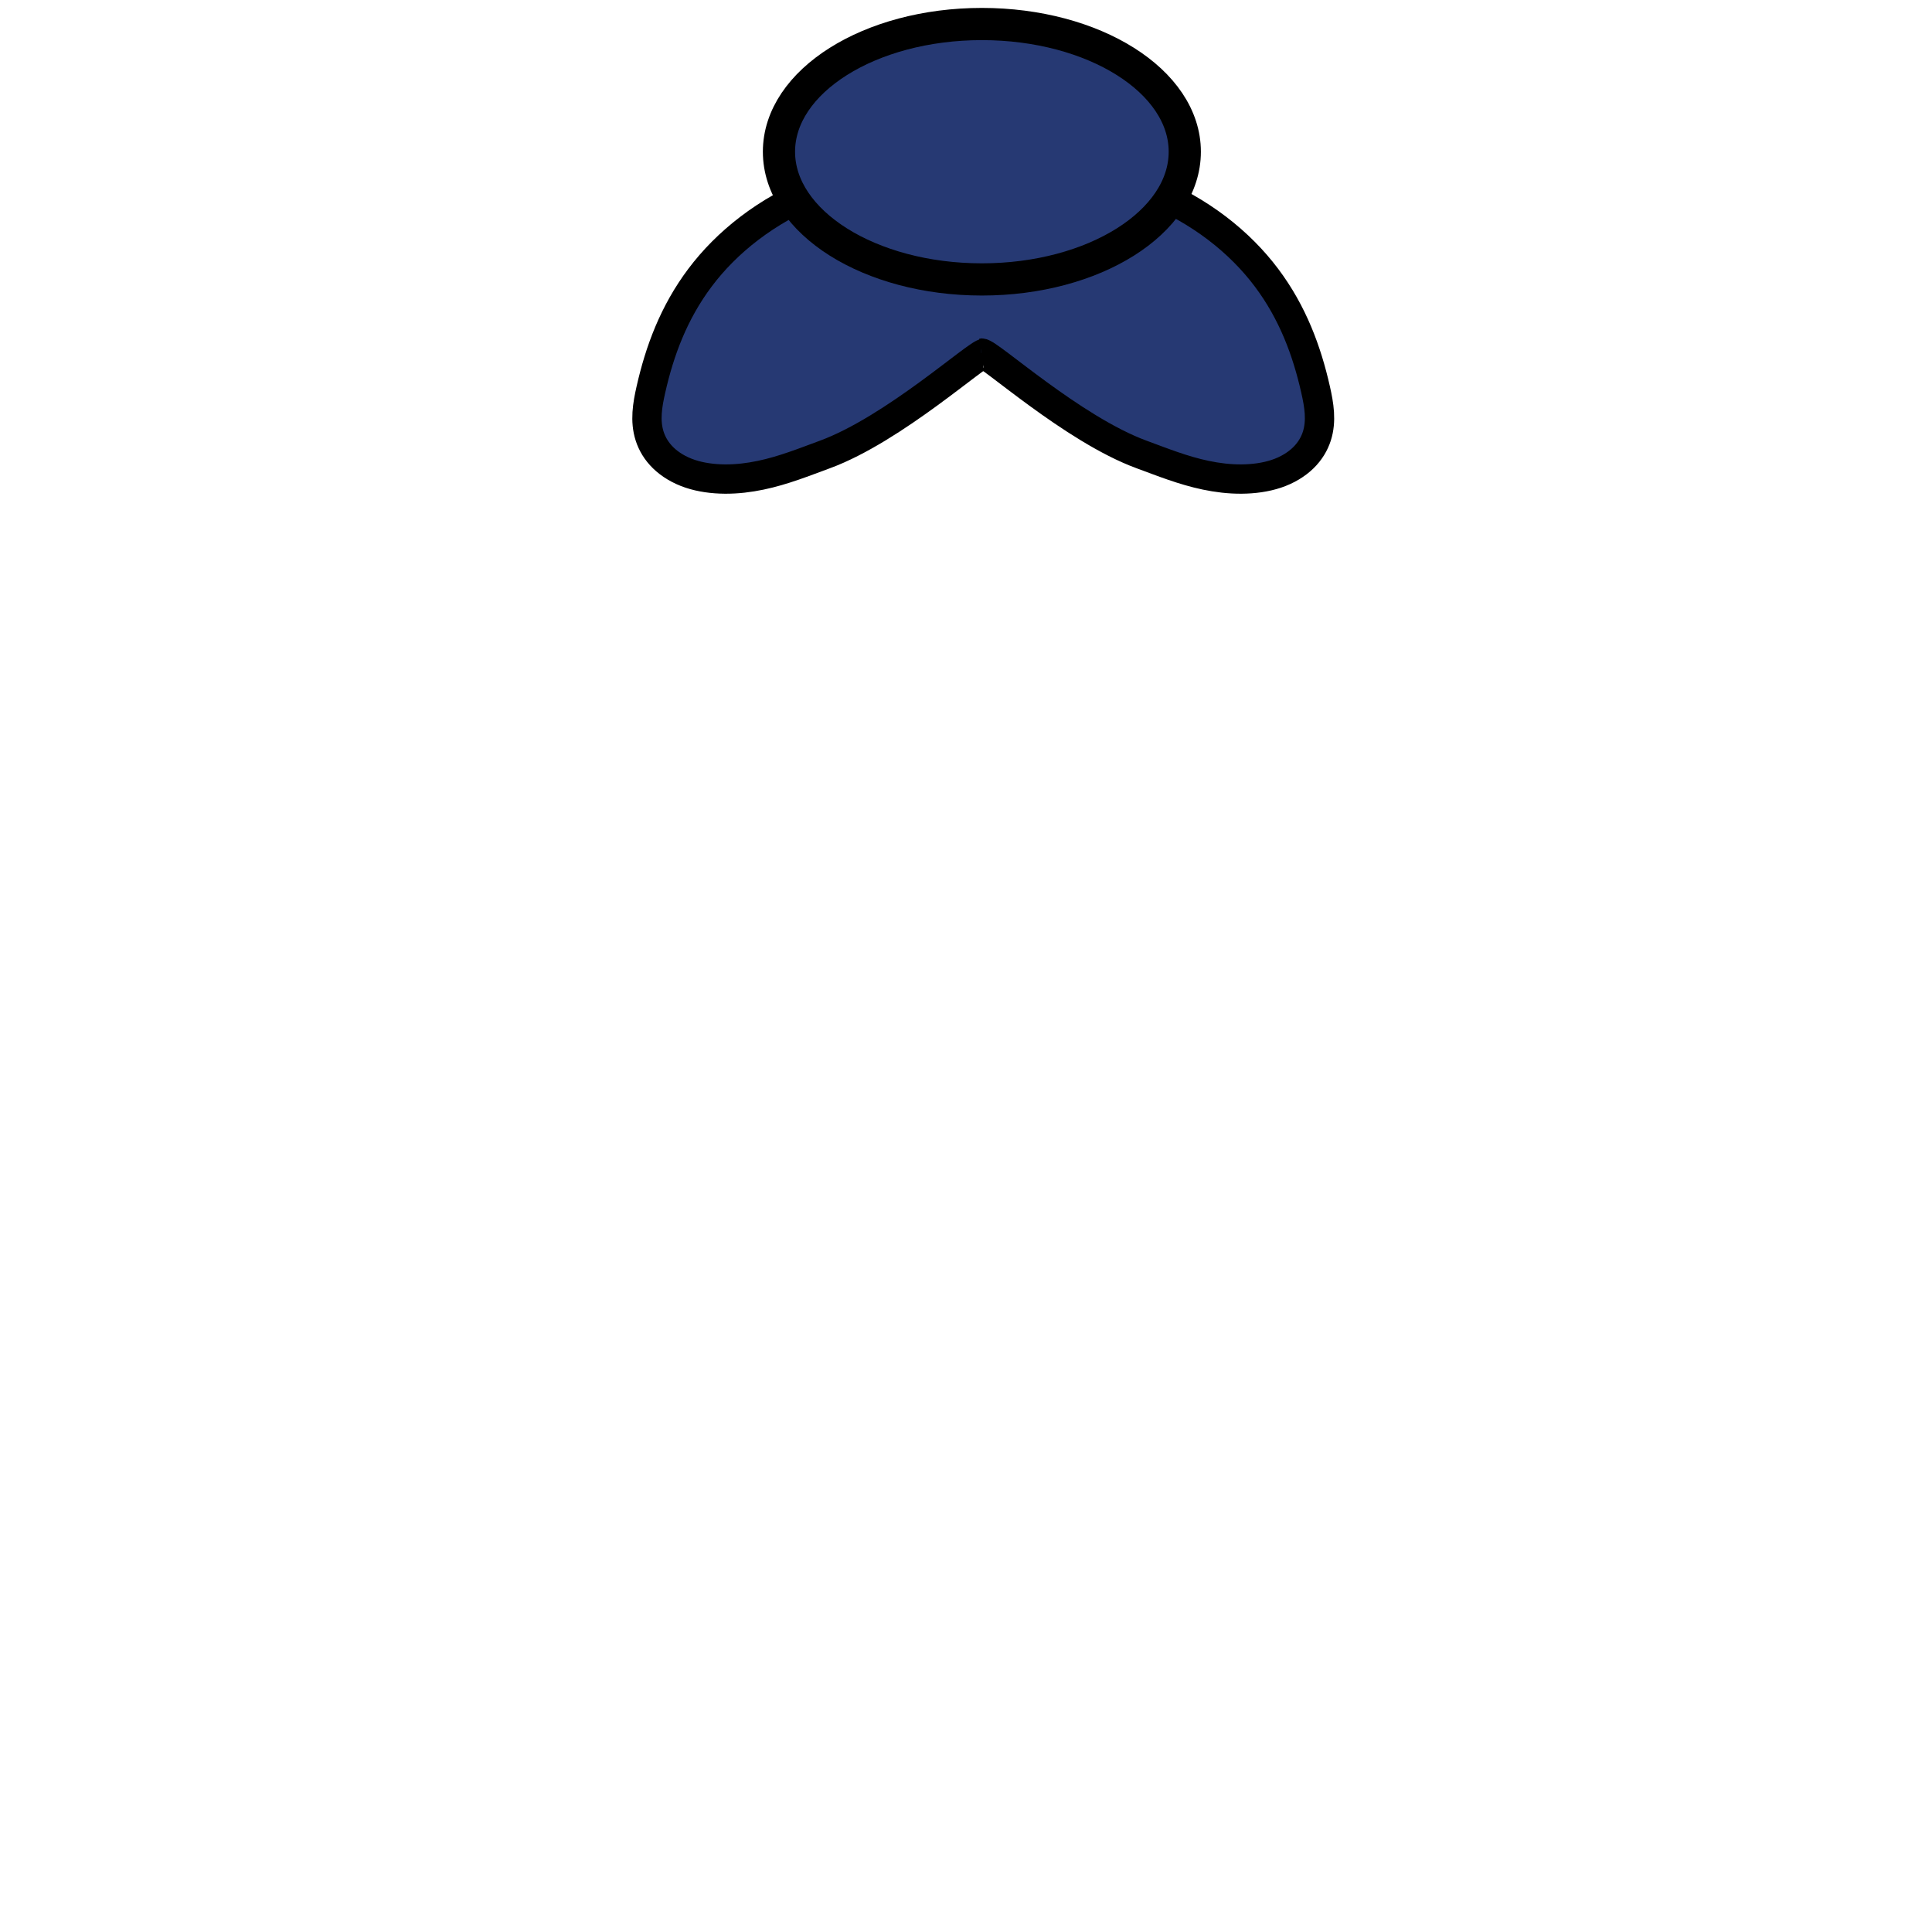 <?xml version="1.0" encoding="UTF-8" standalone="no"?>
<!-- Created with Inkscape (http://www.inkscape.org/) -->

<svg
   width="120"
   height="120"
   viewBox="0 0 120 120"
   version="1.1"
   id="svg1"
   inkscape:version="1.3 (0e150ed6c4, 2023-07-21)"
   sodipodi:docname="human-designs.svg"
   inkscape:export-filename="hair_bob_pink.svg"
   inkscape:export-xdpi="96"
   inkscape:export-ydpi="96"
   xmlns:inkscape="http://www.inkscape.org/namespaces/inkscape"
   xmlns:sodipodi="http://sodipodi.sourceforge.net/DTD/sodipodi-0.dtd"
   xmlns="http://www.w3.org/2000/svg"
   xmlns:svg="http://www.w3.org/2000/svg">
  <sodipodi:namedview
     id="namedview1"
     pagecolor="#ffffff"
     bordercolor="#000000"
     borderopacity="0.25"
     inkscape:showpageshadow="2"
     inkscape:pageopacity="0.0"
     inkscape:pagecheckerboard="0"
     inkscape:deskcolor="#d1d1d1"
     inkscape:document-units="px"
     inkscape:zoom="4.7906484"
     inkscape:cx="28.701752"
     inkscape:cy="25.153171"
     inkscape:window-width="1920"
     inkscape:window-height="1009"
     inkscape:window-x="-8"
     inkscape:window-y="-8"
     inkscape:window-maximized="1"
     inkscape:current-layer="layer3"
     showguides="true"
     inkscape:export-bgcolor="#ffffff00" />
  <defs
     id="defs1">
    <linearGradient
       id="swatch2"
       inkscape:swatch="solid">
      <stop
         style="stop-color:#000000;stop-opacity:1;"
         offset="0"
         id="stop2" />
    </linearGradient>
  </defs>
  <g
     inkscape:groupmode="layer"
     id="layer3"
     inkscape:label="head"
     style="display:inline">
    <path
       style="display:inline;fill:#263973;fill-opacity:1;stroke:#000000;stroke-width:1.821;stroke-dasharray:none"
       d="m 61.188,21.931 c -0.424,-0.061 -5.661,4.722 -9.953,6.298 -1.294,0.475 -2.568,0.993 -3.991,1.29 -0.712,0.149 -1.458,0.241 -2.208,0.236 -0.75,-0.004 -1.505,-0.106 -2.167,-0.327 -0.684,-0.229 -1.255,-0.58 -1.674,-0.989 -0.419,-0.408 -0.691,-0.872 -0.844,-1.348 -0.305,-0.952 -0.14,-1.936 0.078,-2.897 0.541,-2.388 1.412,-4.768 3.052,-6.951 1.64,-2.183 4.092,-4.169 7.34,-5.469 3.248,-1.3 7.511,-1.86 11.266,-1.755"
       id="path25"
       sodipodi:nodetypes="csssssssssc"
       inkscape:label="hair1" />
    <path
       style="display:inline;fill:#263973;fill-opacity:1;stroke:#000000;stroke-width:1.821;stroke-dasharray:none"
       d="m 60.954,21.931 c 0.424,-0.061 5.661,4.722 9.953,6.298 1.294,0.475 2.568,0.993 3.991,1.29 0.712,0.149 1.458,0.241 2.208,0.236 0.75,-0.004 1.505,-0.106 2.167,-0.327 0.684,-0.229 1.255,-0.58 1.674,-0.989 0.419,-0.408 0.691,-0.872 0.844,-1.348 0.305,-0.952 0.14,-1.936 -0.078,-2.897 C 81.173,21.807 80.302,19.427 78.662,17.244 77.022,15.061 74.57,13.075 71.322,11.775 68.074,10.476 63.811,9.915 60.056,10.02"
       id="path27"
       sodipodi:nodetypes="csssssssssc"
       inkscape:label="hair1" />
    <ellipse
       style="display:inline;fill:#263973;fill-opacity:1;stroke:#000000;stroke-width:2;stroke-dasharray:none;stroke-opacity:1"
       id="ellipse1"
       ry="7.932"
       rx="12.603"
       cy="9.424"
       cx="60.986"
       inkscape:label="bun" />
  </g>
</svg>
